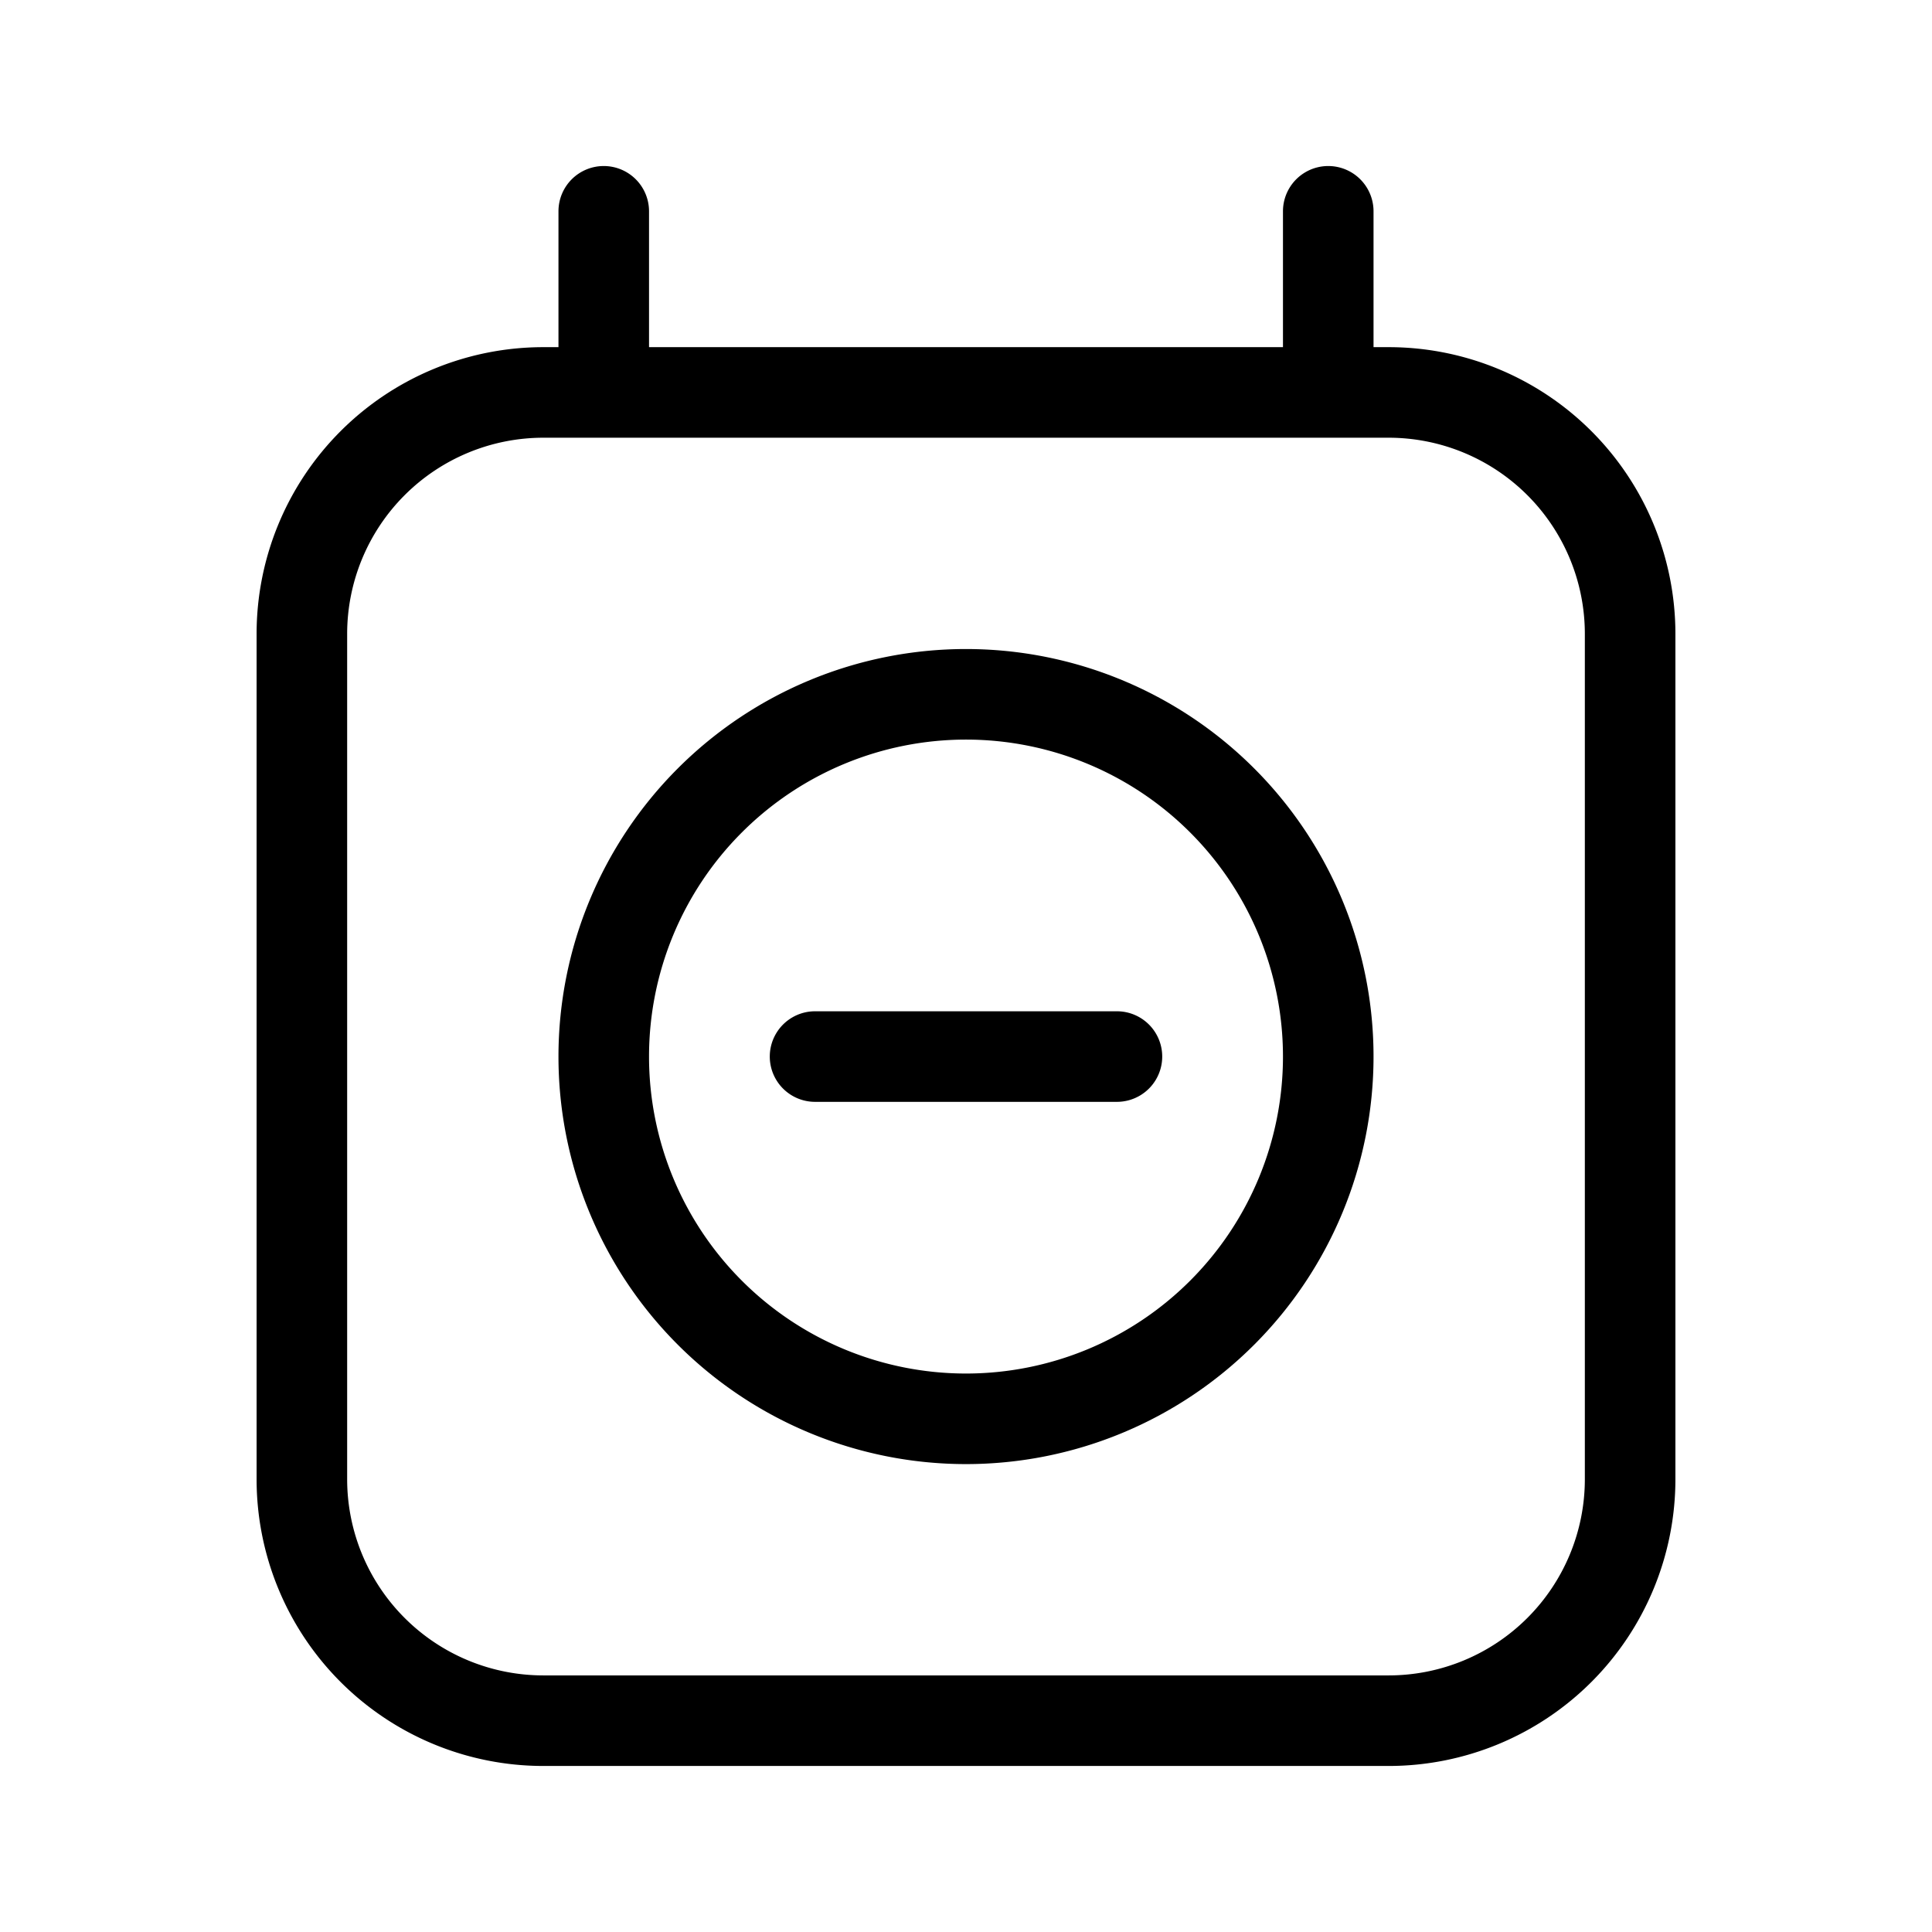 <svg xmlns="http://www.w3.org/2000/svg" width="32" height="32" viewBox="0 0 32 32"><path d="M10 2.75a.75.75 0 0 1 .75.75v2.25h10.5V3.5a.75.75 0 0 1 1.5 0v2.25H23a4.75 4.75 0 0 1 4.75 4.75v14A4.75 4.75 0 0 1 23 29.25H9a4.75 4.75 0 0 1-4.75-4.75v-14A4.75 4.75 0 0 1 9 5.75h.25V3.5a.75.75 0 0 1 .75-.75Zm-1 4.5a3.25 3.25 0 0 0-3.25 3.25v14A3.25 3.25 0 0 0 9 27.75h14a3.25 3.25 0 0 0 3.25-3.25v-14A3.25 3.25 0 0 0 23 7.25H9Zm7 5a5.25 5.25 0 1 0 0 10.5 5.25 5.25 0 0 0 0-10.5ZM9.25 17.5a6.75 6.75 0 1 1 13.5 0 6.75 6.75 0 0 1-13.5 0Zm4.25-.75a.75.75 0 0 0 0 1.5h5a.75.75 0 0 0 0-1.5h-5Z"/></svg>